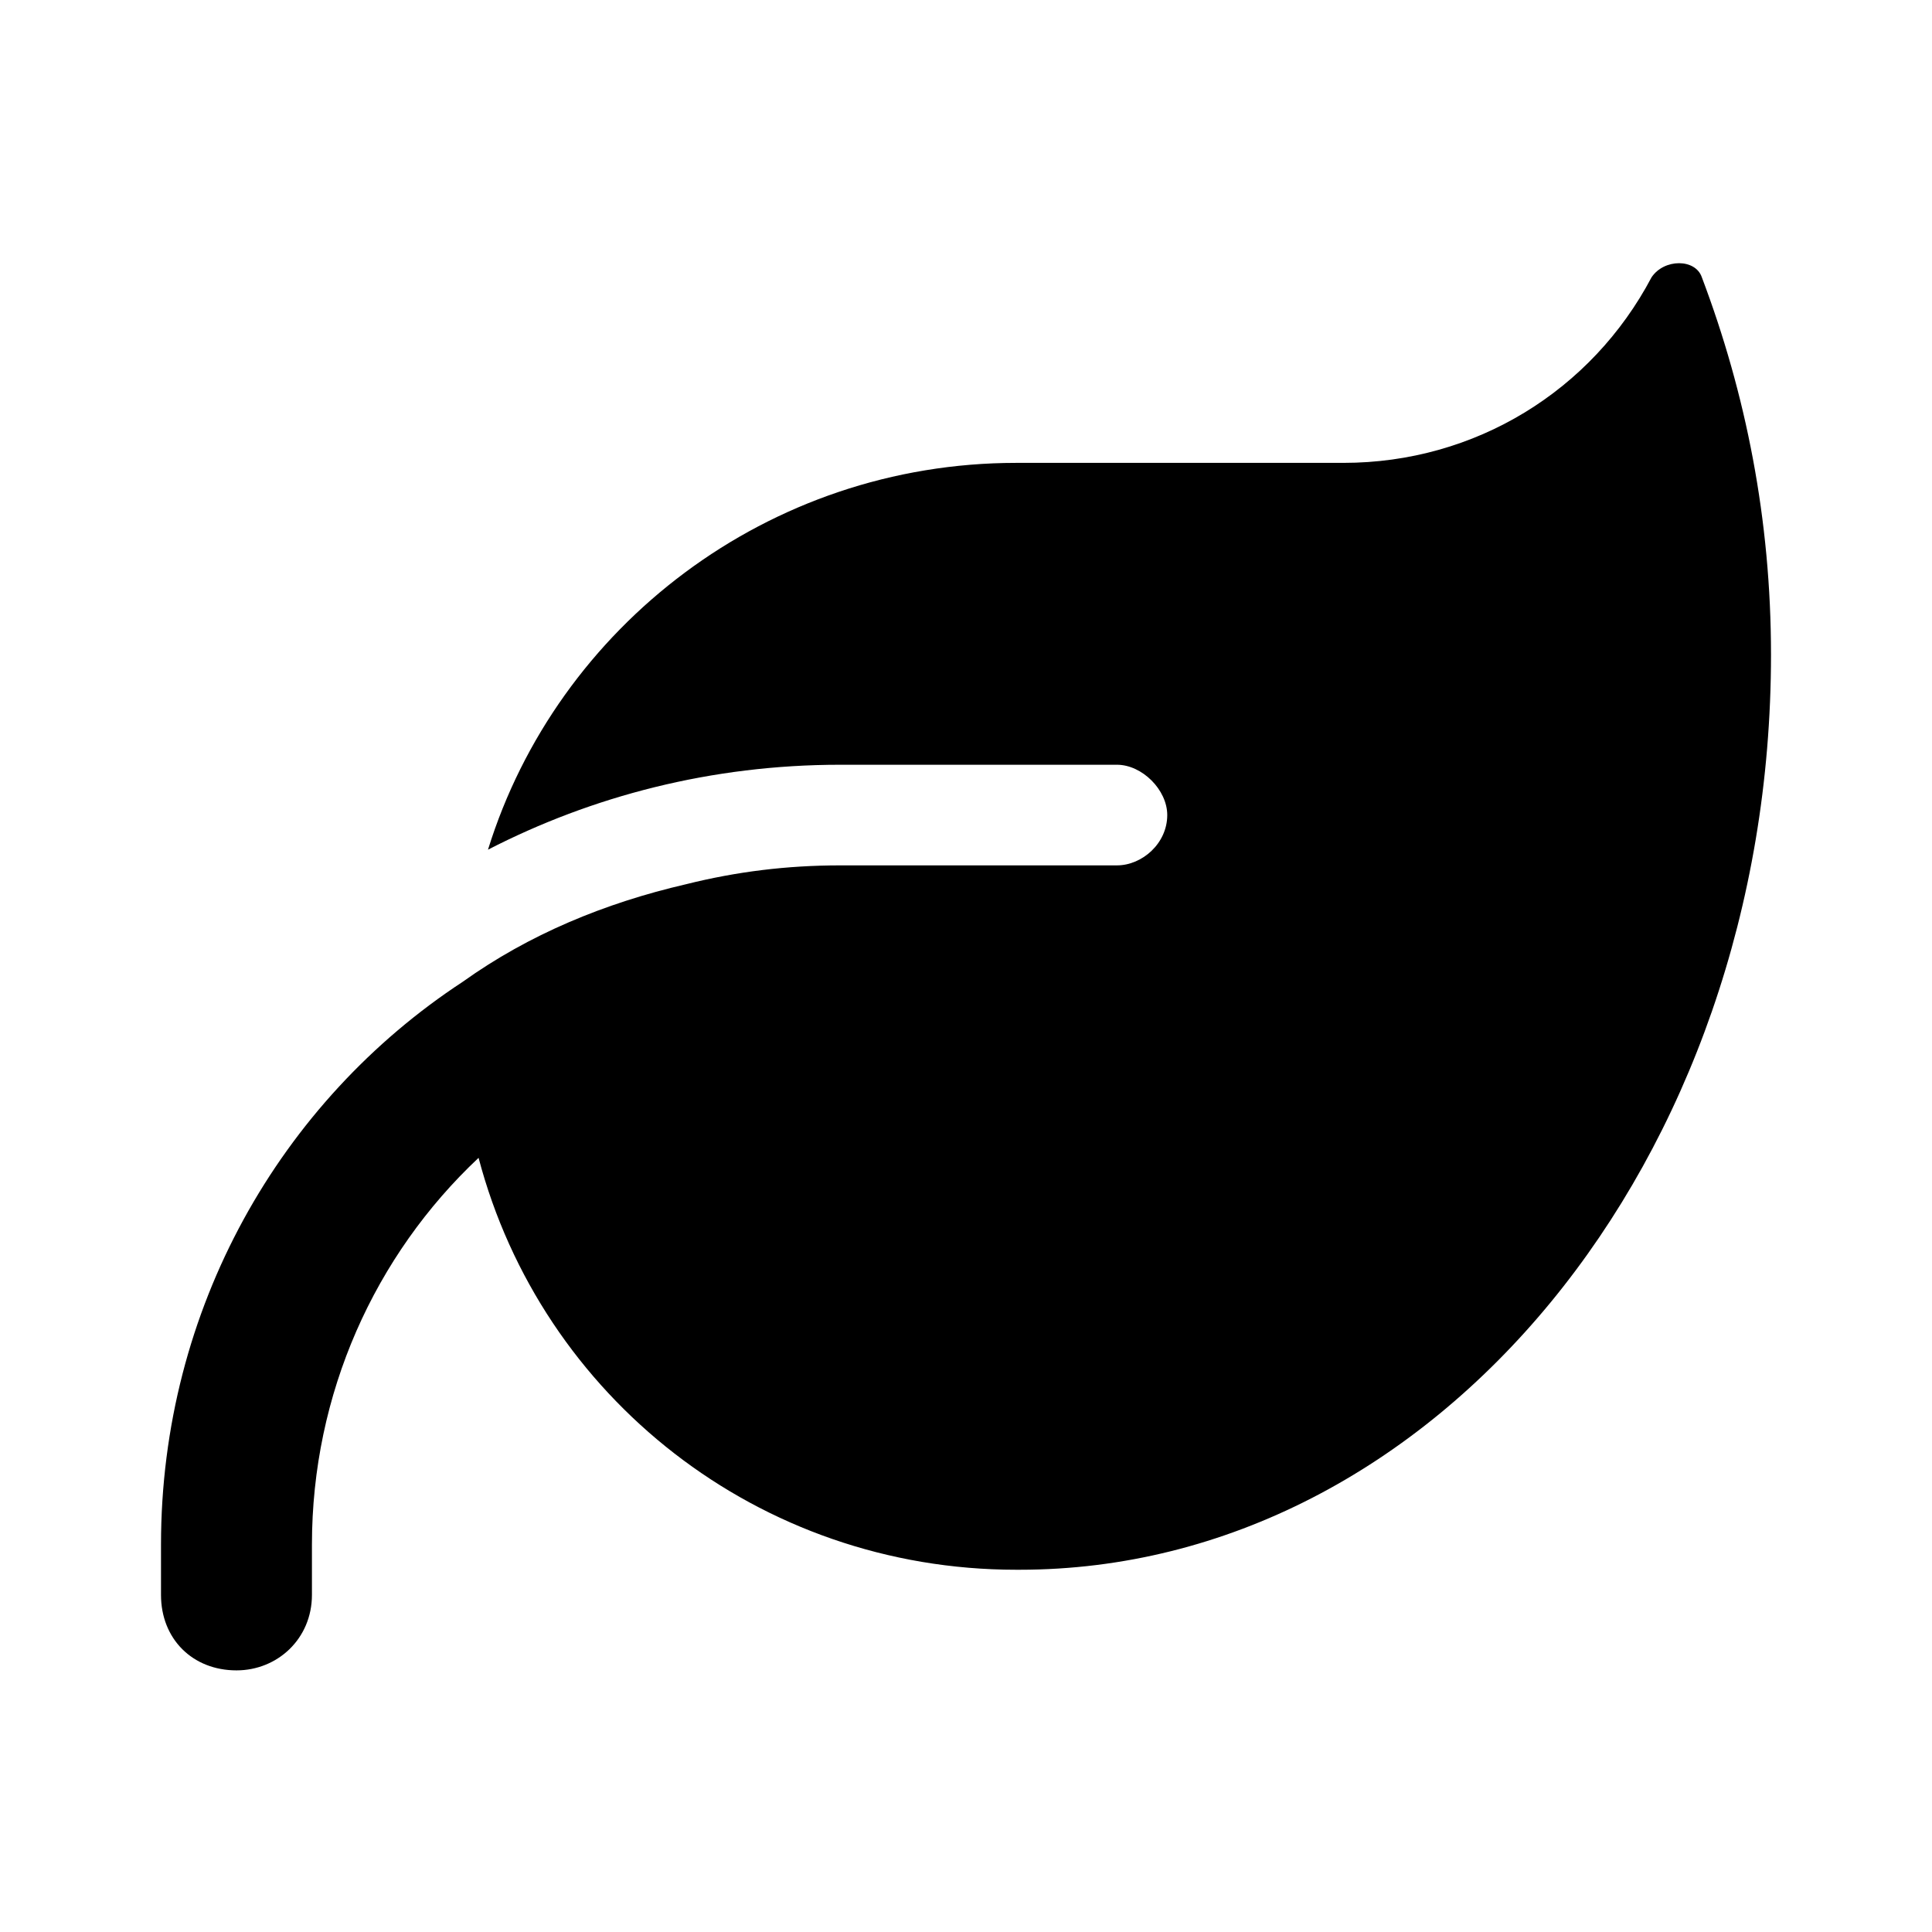 <svg width="24" height="24" viewBox="0 0 24 24" fill="none" xmlns="http://www.w3.org/2000/svg">
<path d="M12.625 5.75H16.688C18.328 5.75 19.773 4.852 20.516 3.445C20.672 3.211 21.062 3.211 21.141 3.445C21.688 4.891 22 6.453 22 8.133C22 14.422 17.82 19.5 12.664 19.5H12.625C9.422 19.5 6.727 17.352 5.945 14.383C4.656 15.594 3.875 17.312 3.875 19.188V19.812C3.875 20.359 3.445 20.75 2.938 20.75C2.391 20.75 2 20.359 2 19.812V19.188C2 16.258 3.484 13.68 5.75 12.195C6.57 11.609 7.508 11.219 8.523 10.984C9.148 10.828 9.773 10.75 10.438 10.75H13.25H13.875C14.188 10.75 14.5 10.477 14.5 10.125C14.5 9.812 14.188 9.5 13.875 9.5H10.438C8.836 9.5 7.352 9.891 6.062 10.555C6.922 7.781 9.539 5.75 12.625 5.75Z" fill="black"/>
</svg>
